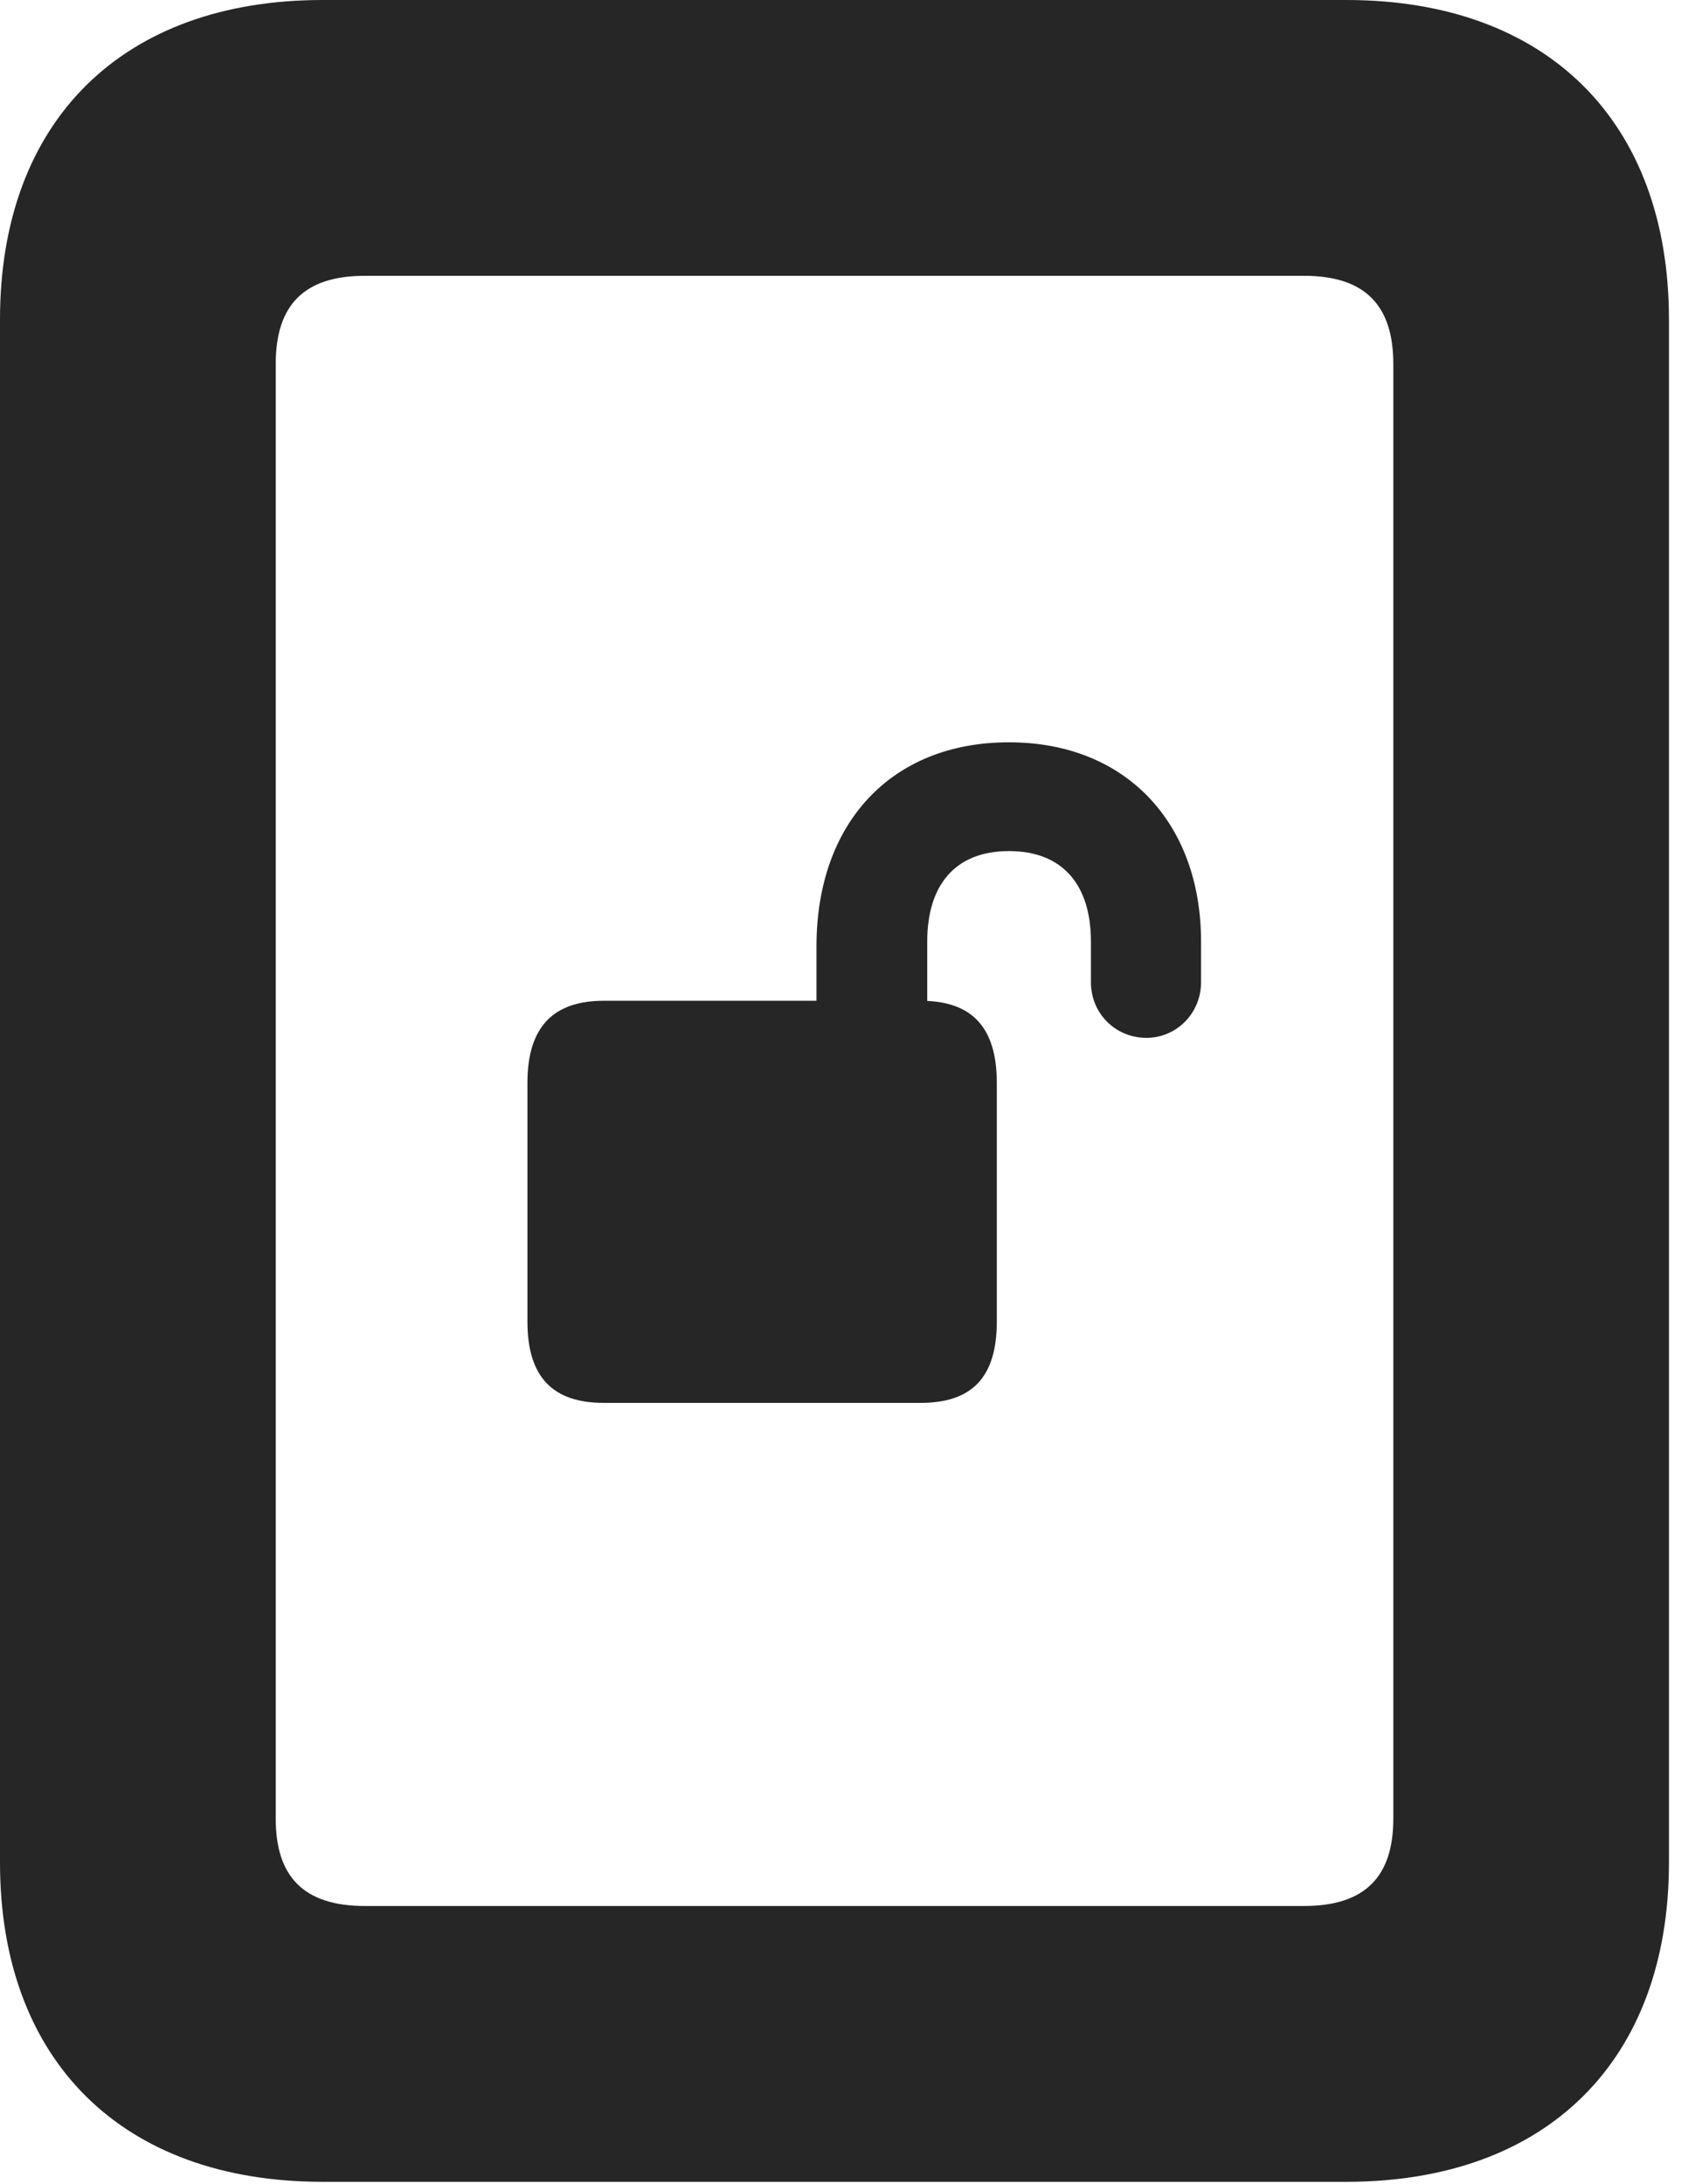 <?xml version="1.0" encoding="UTF-8"?>
<!--Generator: Apple Native CoreSVG 326-->
<!DOCTYPE svg PUBLIC "-//W3C//DTD SVG 1.1//EN" "http://www.w3.org/Graphics/SVG/1.1/DTD/svg11.dtd">
<svg version="1.1" xmlns="http://www.w3.org/2000/svg" xmlns:xlink="http://www.w3.org/1999/xlink"
       viewBox="0 0 18.642 23.916">
       <g>
              <rect height="23.916" opacity="0" width="18.642" x="0" y="0" />
              <path d="M0 20.394C0 22.563 1.338 23.89 3.533 23.89L14.747 23.89C16.943 23.89 18.28 22.563 18.28 20.394L18.28 3.498C18.28 1.328 16.943 0 14.747 0L3.533 0C1.338 0 0 1.328 0 3.498ZM3.02 19.914L3.02 3.986C3.02 3.349 3.321 3.02 3.997 3.02L14.283 3.02C14.957 3.02 15.261 3.349 15.261 3.986L15.261 19.914C15.261 20.543 14.957 20.87 14.283 20.87L3.997 20.87C3.321 20.87 3.02 20.543 3.02 19.914Z"
                     fill="currentColor" fill-opacity="0.85" />
              <path d="M5.777 14.471C5.777 15.08 6.056 15.361 6.613 15.361L10.083 15.361C10.647 15.361 10.918 15.08 10.918 14.471L10.918 11.857C10.918 11.249 10.647 10.958 10.083 10.958L6.613 10.958C6.056 10.958 5.777 11.249 5.777 11.857ZM8.943 11.405L10.156 11.405L10.156 10.309C10.156 9.691 10.462 9.319 11.051 9.319C11.641 9.319 11.949 9.691 11.949 10.309L11.949 10.756C11.949 11.095 12.216 11.364 12.557 11.364C12.886 11.364 13.155 11.095 13.155 10.756L13.155 10.309C13.155 9.019 12.339 8.128 11.051 8.128C9.756 8.128 8.943 9.019 8.943 10.36Z"
                     fill="currentColor" fill-opacity="0.85" />
       </g>
</svg>